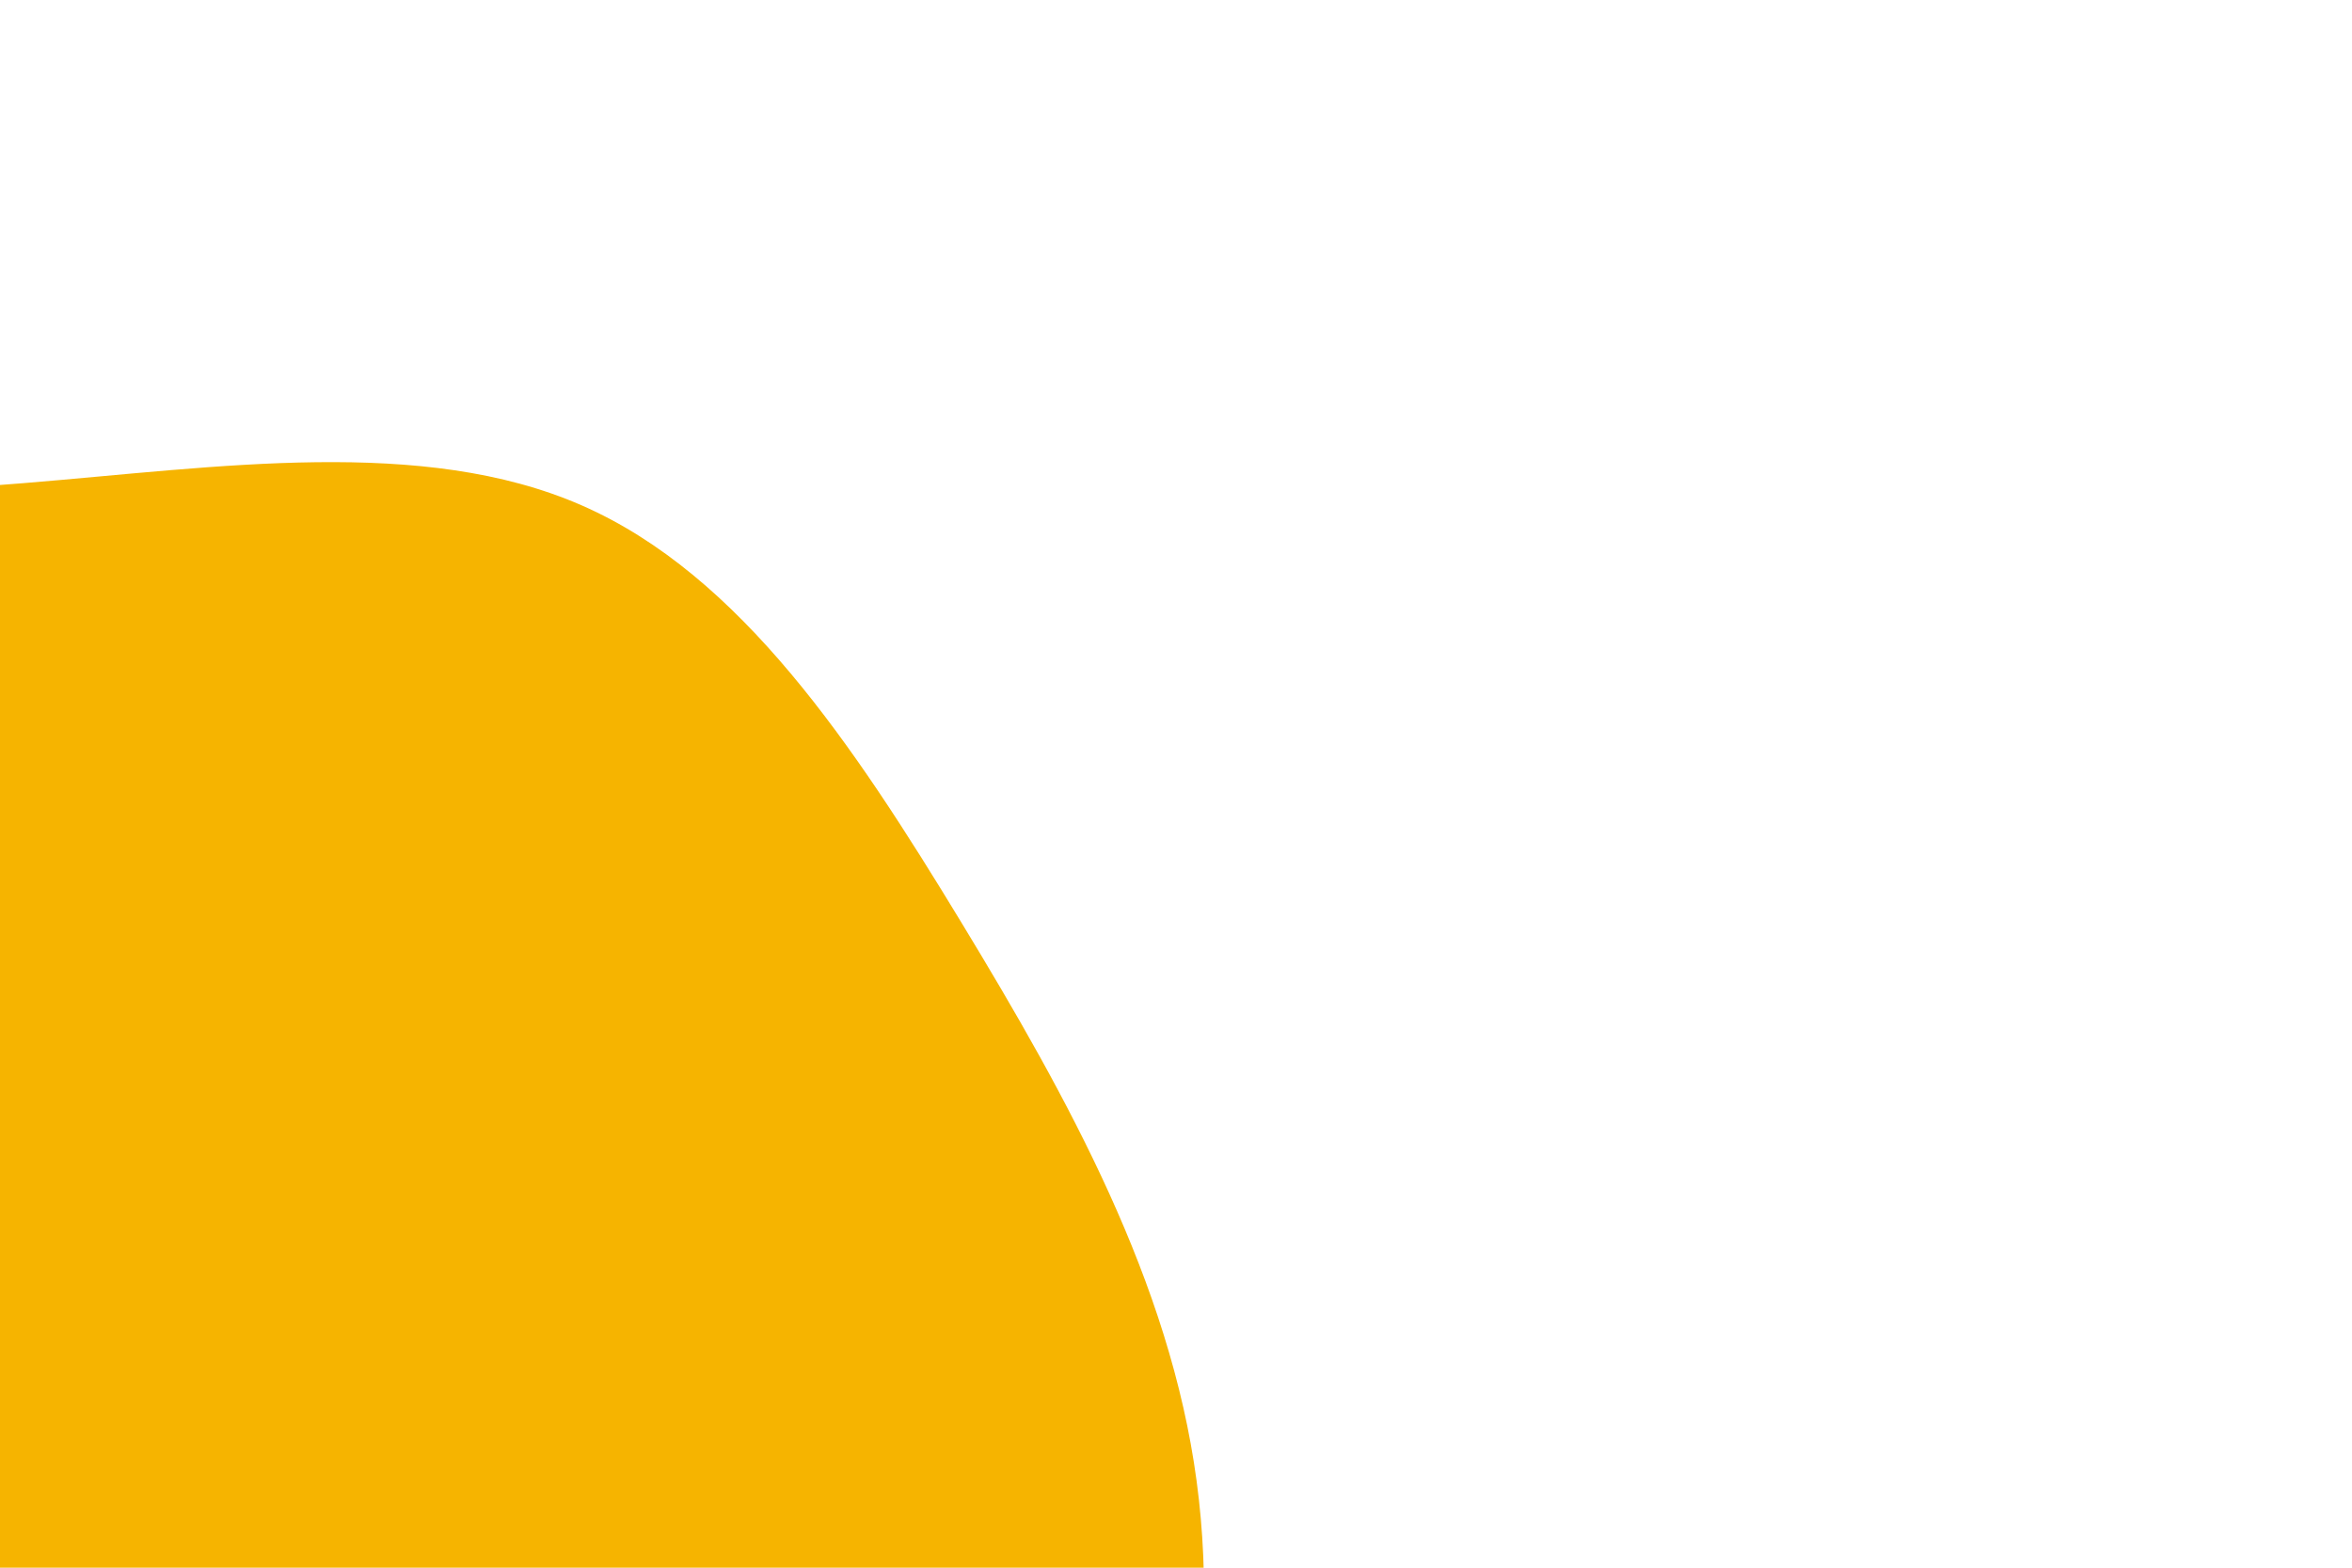 <svg id="visual" viewBox="0 0 900 600" width="900" height="600" xmlns="http://www.w3.org/2000/svg" xmlns:xlink="http://www.w3.org/1999/xlink" version="1.1"><g transform="translate(5.485 560.916)"><path d="M217.1 -367.5C277.9 -340.9 321.2 -275.7 362.3 -208C403.4 -140.3 442.2 -70.2 452.4 5.9C462.7 82 444.4 164 408 239.8C371.6 315.6 317 385.1 246 424.4C175 463.8 87.5 472.9 13.6 449.4C-60.3 425.8 -120.7 369.7 -194.4 331.9C-268.2 294.2 -355.4 274.8 -408.5 222.6C-461.7 170.3 -480.8 85.2 -454.5 15.2C-428.1 -54.7 -356.1 -109.4 -308.4 -171C-260.6 -232.6 -237.1 -301.2 -189.7 -335.5C-142.3 -369.9 -71.2 -369.9 3.5 -376C78.2 -382.1 156.3 -394.1 217.1 -367.5" fill="#F6B400"></path></g></svg>